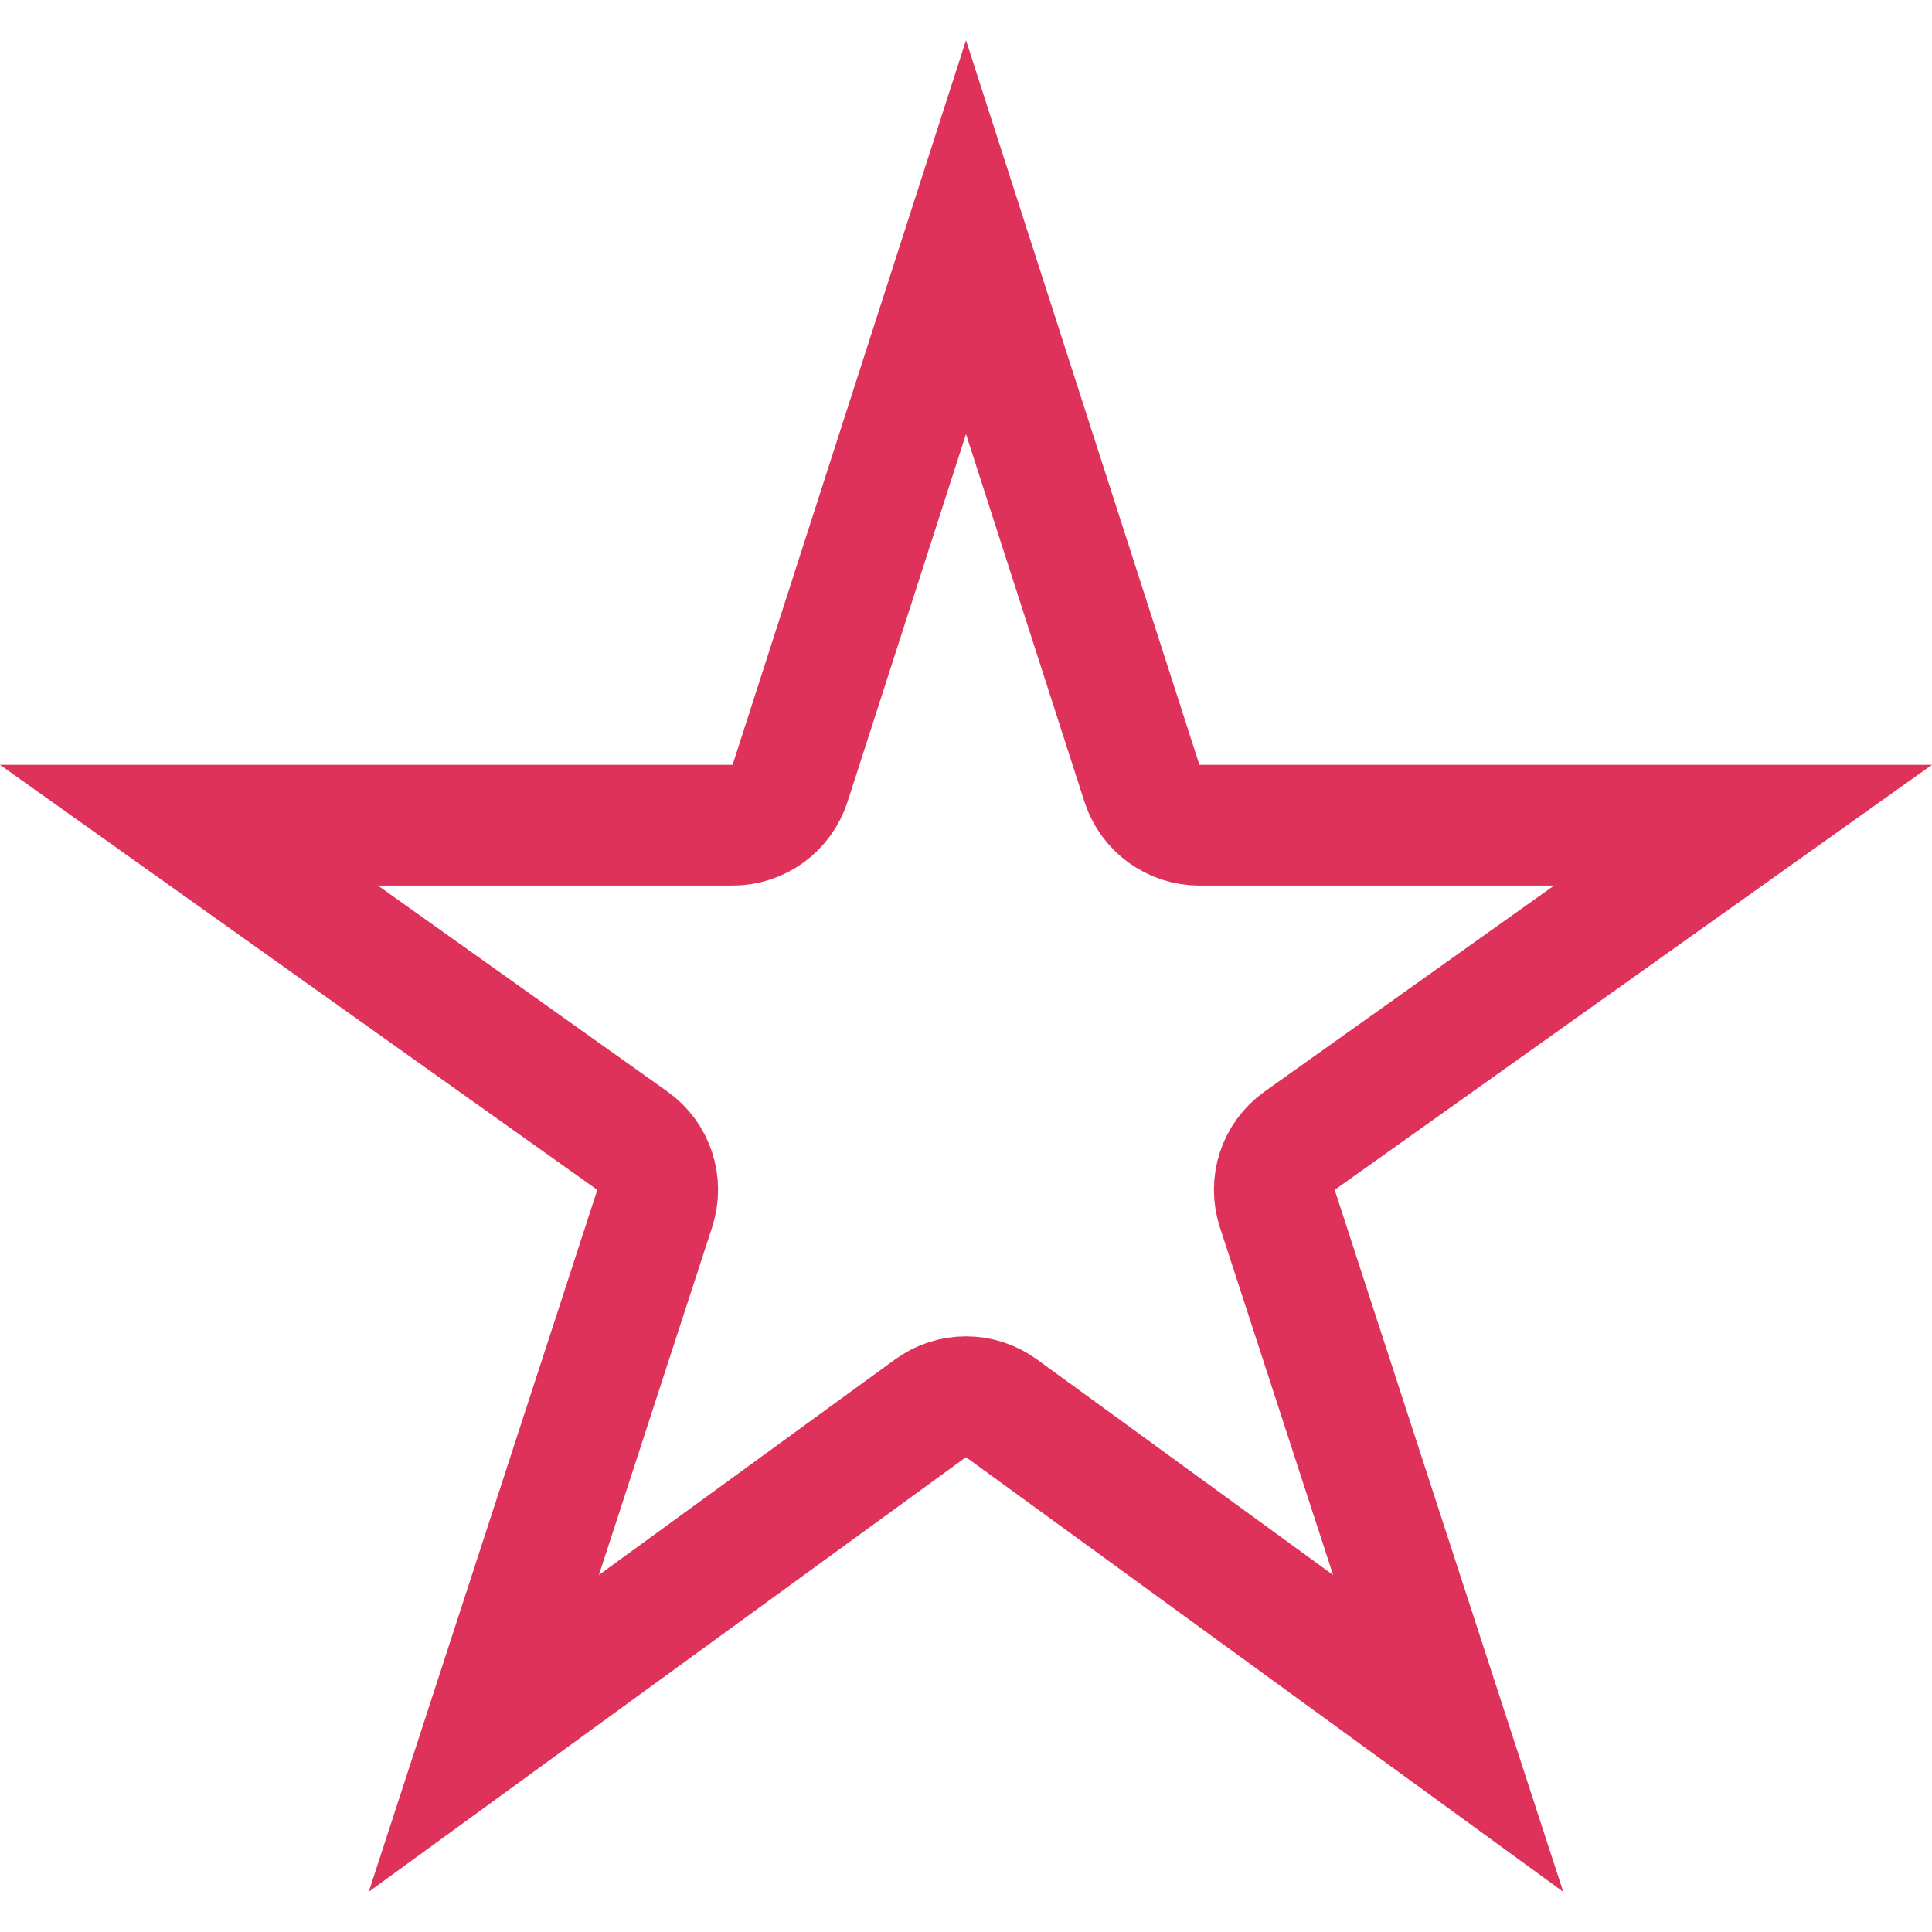 <svg width="16" height="16" viewBox="0 0 16 16" fill="none" xmlns="http://www.w3.org/2000/svg">
<path d="M10.578 10.009L11.993 14.355L8.294 11.663C8.119 11.535 7.881 11.535 7.706 11.663L4.007 14.355L5.422 10.009C5.49 9.801 5.415 9.573 5.237 9.447L1.565 6.834H6.067C6.284 6.834 6.476 6.694 6.543 6.487L8 1.964L9.457 6.487C9.524 6.694 9.716 6.834 9.933 6.834H14.435L10.763 9.447C10.585 9.573 10.51 9.801 10.578 10.009Z" stroke="#DE325B"/>
</svg>
